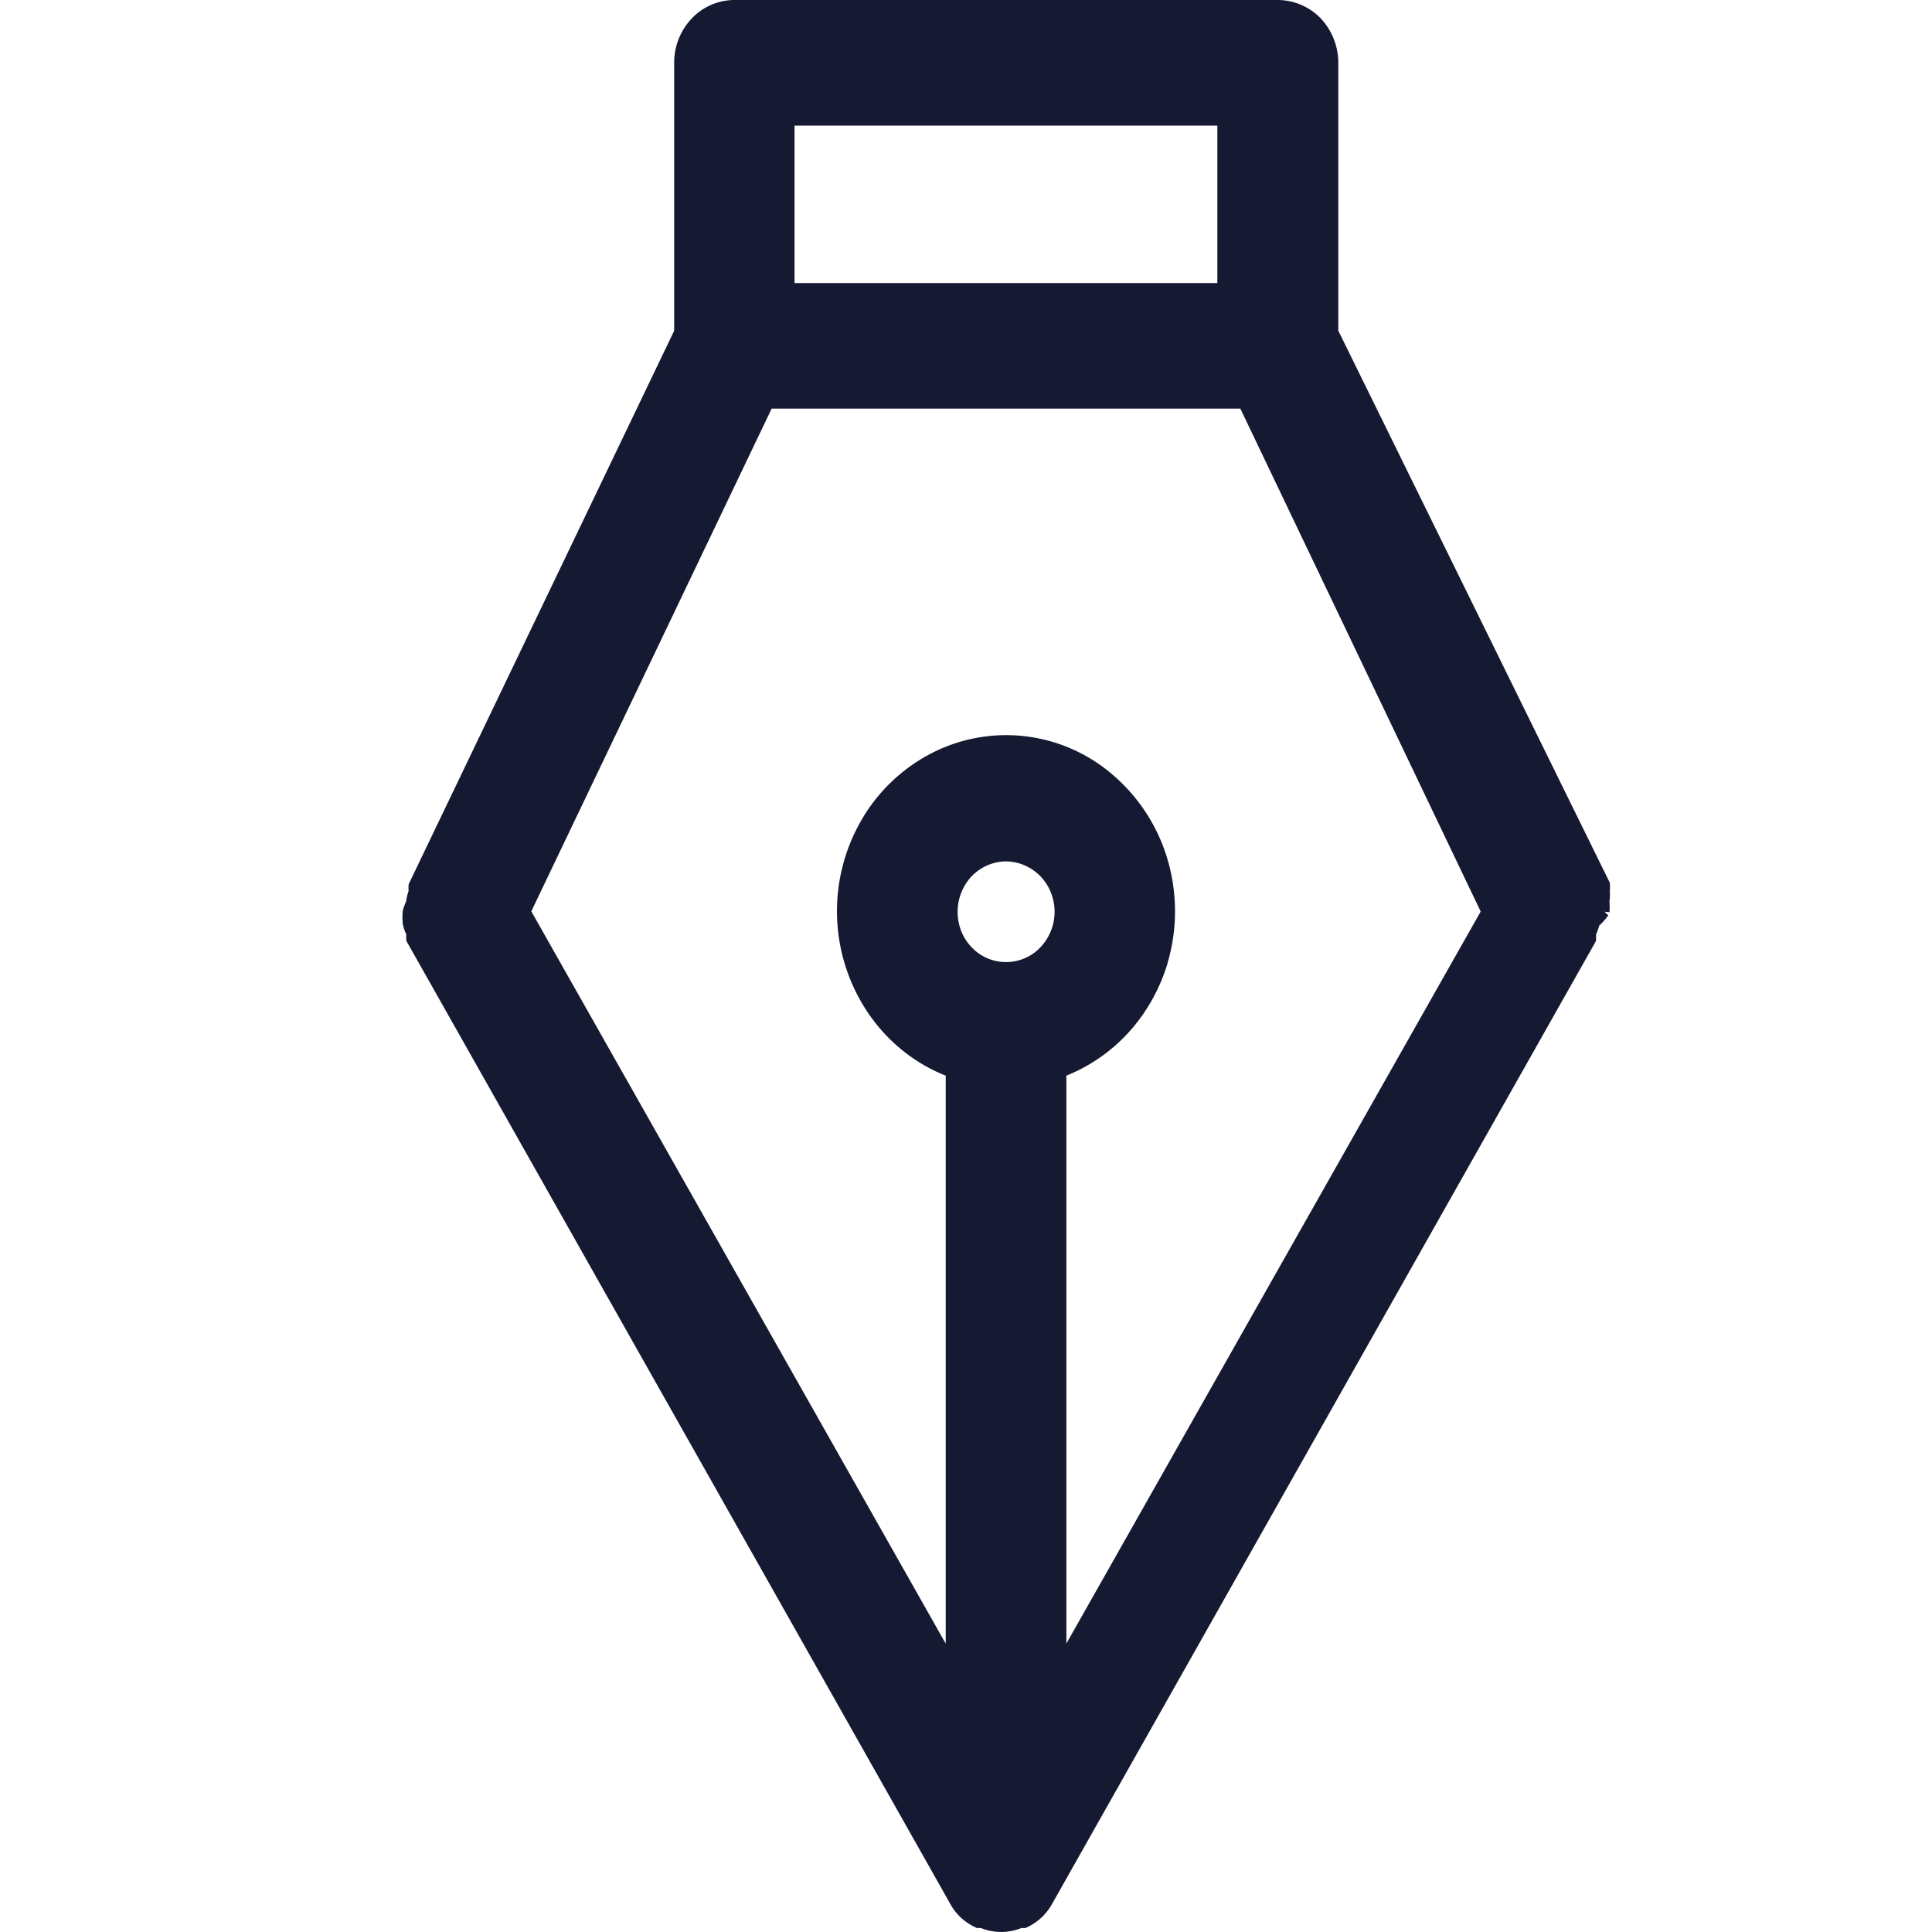 <svg width="20" height="20" fill="none" xmlns="http://www.w3.org/2000/svg"><path d="M16.665 9.215a.293.293 0 0 0 0-.066v-.01l-2.811-5.716V.65a.673.673 0 0 0-.182-.46.623.623 0 0 0-.442-.19H7.602a.612.612 0 0 0-.44.19.664.664 0 0 0-.183.46v2.774L4.234 9.146l-.004.01v.01a.305.305 0 0 0 0 .058.507.507 0 0 0-.026.108.668.668 0 0 0-.032.085l-.003.014a.685.685 0 0 0 0 .123v.006c.007.04.02.077.037.113a.29.29 0 0 0 0 .053v.013l5.603 9.92.029.052a.567.567 0 0 0 .265.243l.011.005h.041a.558.558 0 0 0 .418 0h.041l.012-.005a.574.574 0 0 0 .264-.243l5.626-9.96.006-.012v-.013a.298.298 0 0 0 0-.053.452.452 0 0 0 .032-.09.668.668 0 0 0 .095-.108l-.04-.037.052.005a.734.734 0 0 0 0-.11.483.483 0 0 0 .003-.118ZM8.225 2.93V1.3h4.377v1.63H8.226Zm3.862 7.037c.1-.34.102-.702.007-1.043a1.83 1.83 0 0 0-.544-.876 1.688 1.688 0 0 0-1.904-.252 1.779 1.779 0 0 0-.736.707 1.882 1.882 0 0 0 .086 1.997c.2.288.475.509.794.635v5.88L5.5 9.434 7.988 4.23h4.852l2.488 5.206-4.289 7.578v-5.879c.249-.1.472-.256.654-.458.181-.203.316-.445.395-.71h-.001ZM10.06 9.07a.5.5 0 0 1 .354-.153.505.505 0 0 1 .418.232.535.535 0 0 1-.063.659.491.491 0 0 1-.633.065.518.518 0 0 1-.185-.234.542.542 0 0 1 .109-.57Z" fill="#151931"/></svg>